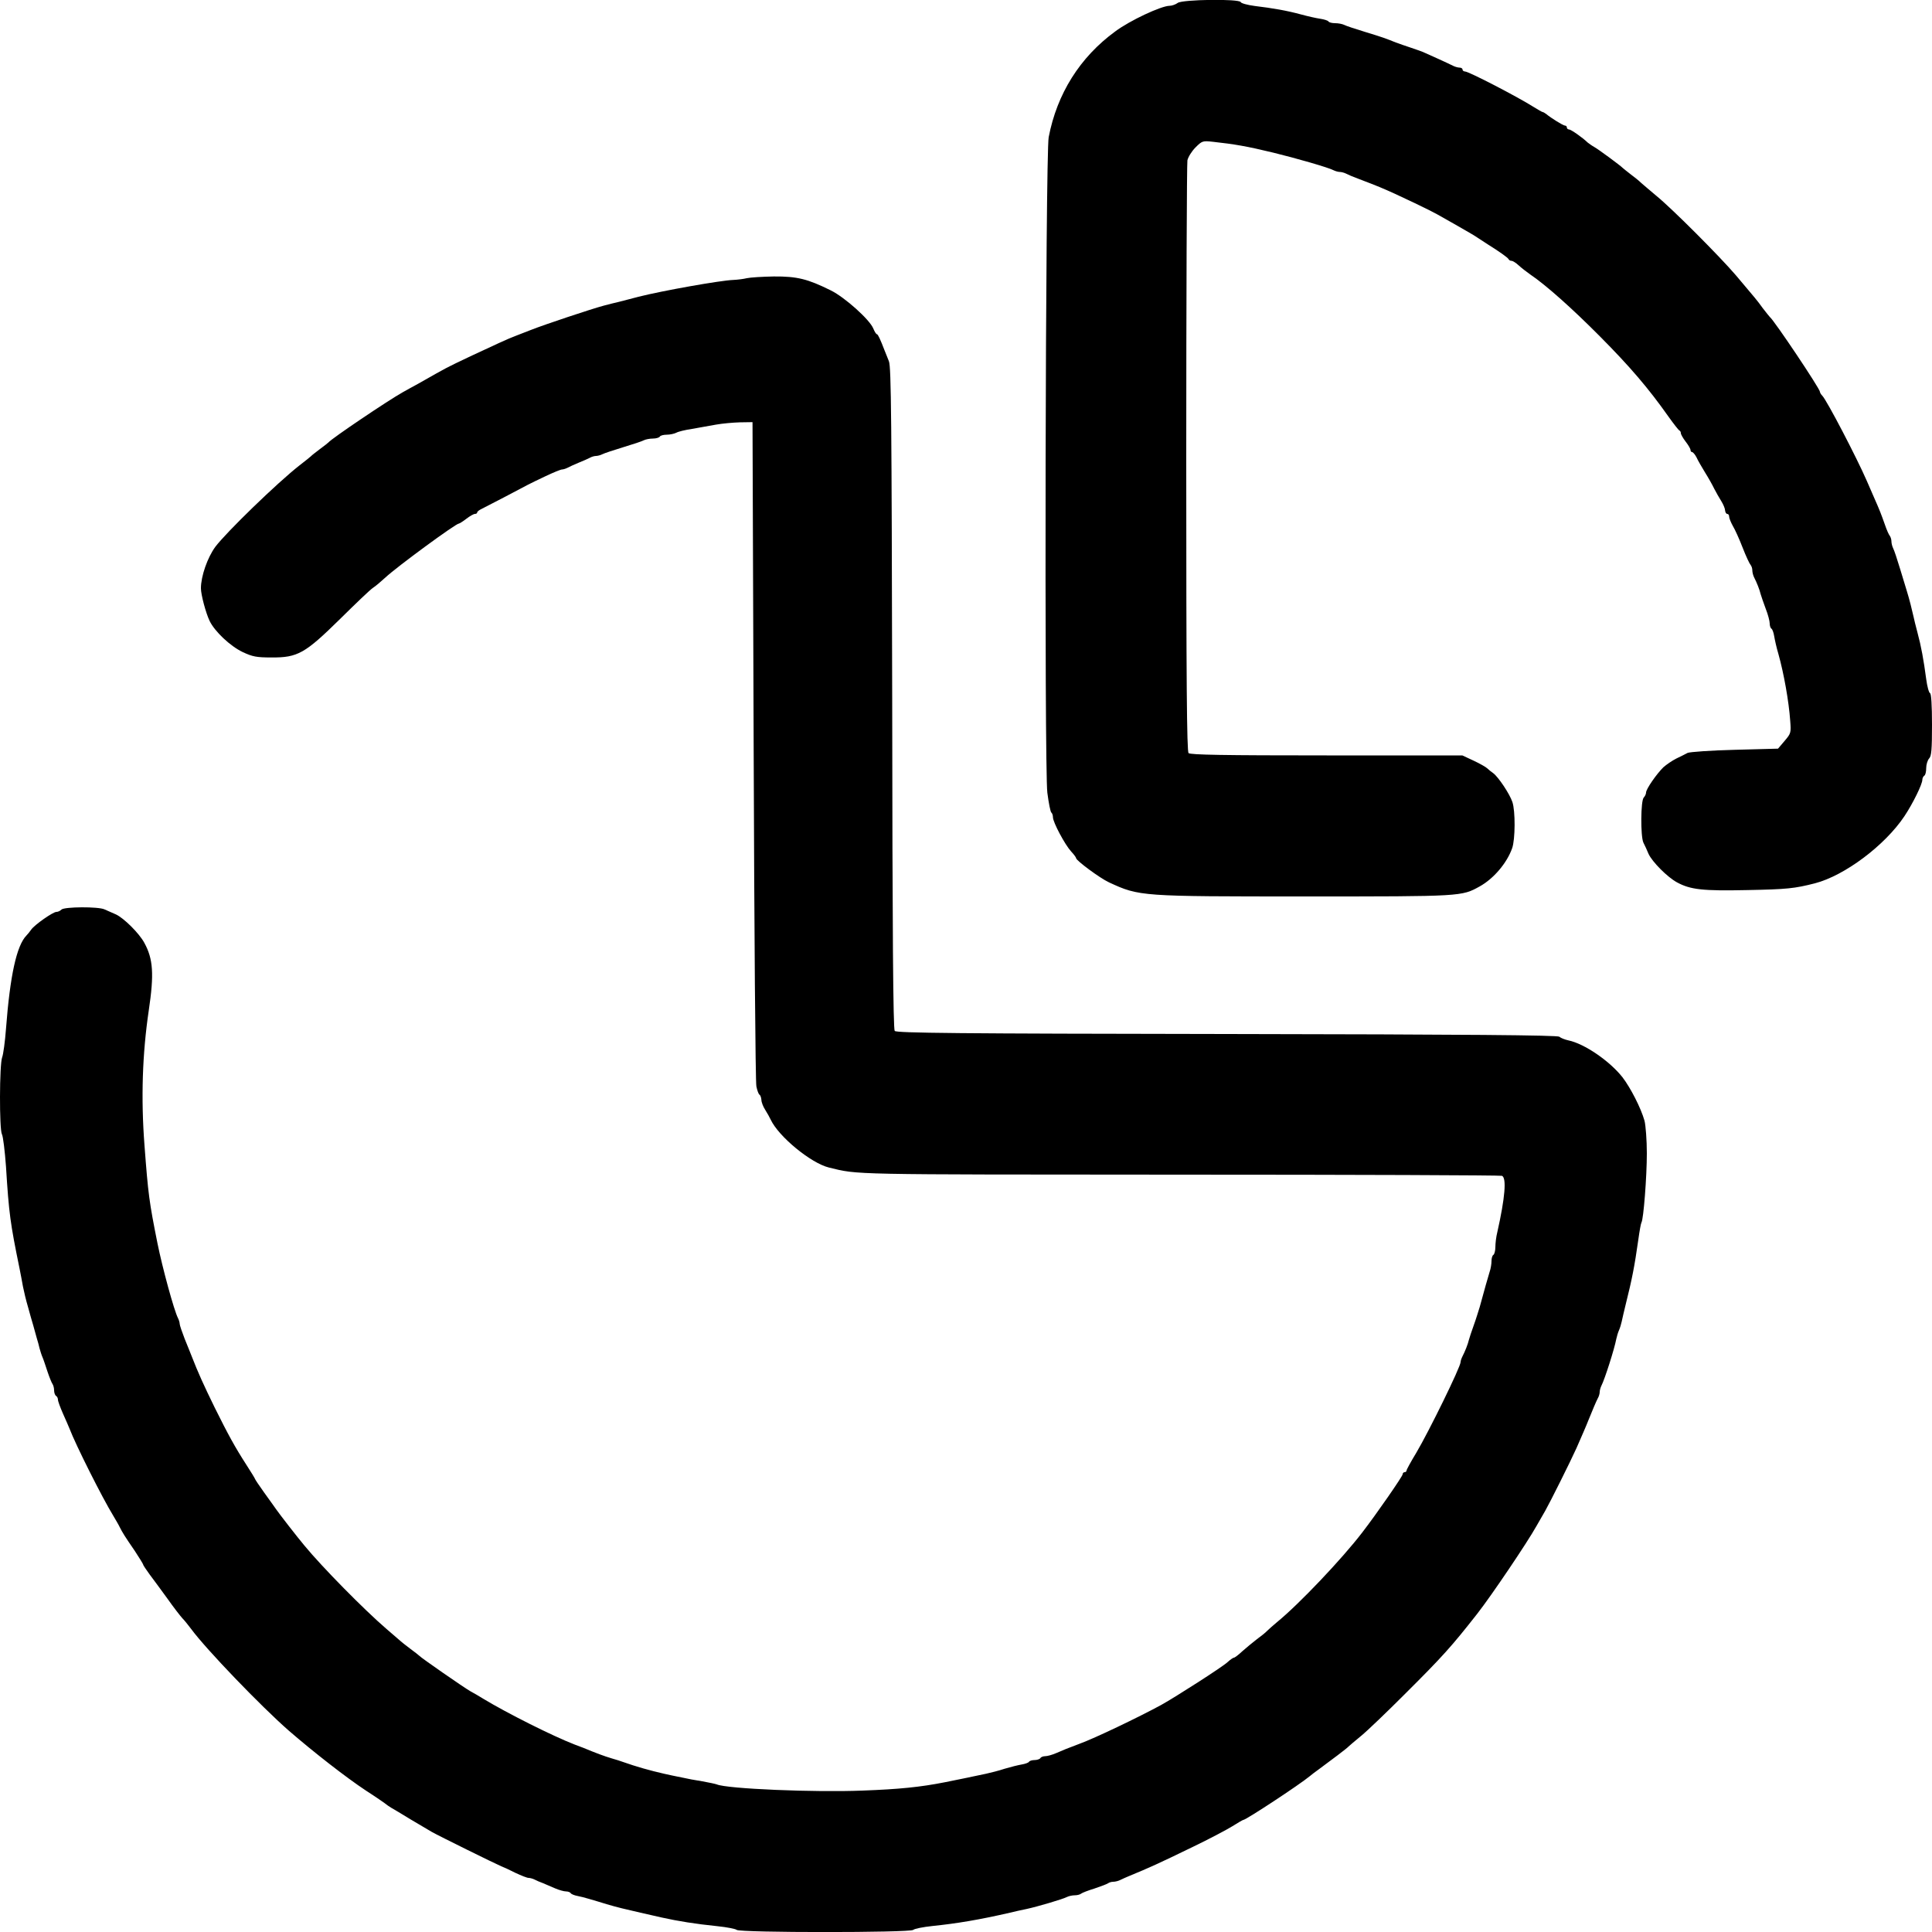 <?xml version="1.0" standalone="no"?>
<!DOCTYPE svg PUBLIC "-//W3C//DTD SVG 20010904//EN"
 "http://www.w3.org/TR/2001/REC-SVG-20010904/DTD/svg10.dtd">
<svg version="1.0" xmlns="http://www.w3.org/2000/svg"
 width="1000pt" height="1000pt" viewBox="0 0 1000 1000"
 preserveAspectRatio="xMidYMid meet">
<g transform="translate(0,1000) scale(0.1,-0.1)"
fill="#000000" stroke="none">
<path d="M6096 9985 c-11 -8 -30 -15 -42 -15 -43 0 -206 -76 -282 -133 -182
-133 -301 -322 -344 -547 -17 -86 -23 -3265 -7 -3393 7 -54 16 -100 21 -103 4
-3 8 -14 8 -24 0 -26 62 -142 94 -177 14 -15 26 -31 26 -35 0 -12 124 -104
170 -125 158 -73 161 -73 1022 -73 807 0 803 0 897 52 72 40 141 121 168 198
16 45 17 193 1 239 -14 42 -73 130 -99 149 -10 7 -24 18 -31 25 -7 7 -39 25
-71 40 l-58 27 -702 0 c-534 0 -706 3 -715 12 -9 9 -12 361 -12 1524 0 831 3
1526 6 1544 4 18 23 48 42 67 34 34 37 35 91 29 110 -12 175 -23 311 -56 119
-29 286 -77 312 -91 10 -5 25 -9 33 -9 8 0 23 -4 33 -9 9 -5 37 -17 62 -26
108 -41 128 -50 190 -78 61 -28 157 -74 180 -86 8 -4 26 -14 40 -21 14 -8 52
-29 85 -48 33 -19 69 -40 80 -46 11 -6 34 -20 50 -31 17 -11 37 -24 46 -30 61
-38 104 -69 107 -76 2 -5 9 -9 15 -9 7 0 23 -10 37 -23 14 -13 41 -34 61 -48
80 -54 215 -174 359 -319 156 -157 252 -269 355 -415 27 -38 53 -71 57 -73 5
-2 8 -8 8 -14 0 -6 11 -26 25 -44 14 -18 25 -37 25 -43 0 -6 4 -11 8 -11 5 0
15 -12 23 -27 7 -16 27 -50 44 -78 17 -27 39 -66 48 -85 10 -19 26 -48 37 -65
10 -16 19 -38 19 -47 1 -10 6 -18 11 -18 6 0 10 -6 10 -14 0 -8 9 -30 19 -48
11 -18 34 -69 51 -113 17 -44 36 -84 41 -89 5 -6 9 -18 9 -28 0 -10 4 -26 9
-36 14 -27 29 -65 34 -87 3 -11 15 -45 26 -75 12 -30 21 -65 21 -77 0 -12 4
-24 9 -27 5 -3 11 -20 14 -38 3 -18 12 -60 22 -93 28 -100 54 -245 61 -345 5
-63 4 -66 -29 -105 l-34 -40 -224 -6 c-124 -3 -233 -11 -244 -16 -11 -6 -37
-19 -58 -29 -22 -11 -51 -31 -67 -45 -35 -34 -90 -113 -90 -131 0 -8 -6 -20
-12 -26 -16 -16 -17 -200 -2 -233 7 -13 19 -40 27 -59 19 -41 97 -120 147
-147 70 -38 133 -45 365 -40 204 4 243 8 349 35 154 40 362 196 463 347 44 66
93 166 93 189 0 8 5 18 10 21 6 3 10 21 10 40 0 18 7 40 15 49 12 12 15 46 15
174 0 102 -4 162 -10 164 -6 2 -15 35 -20 73 -13 98 -26 170 -45 240 -9 33
-18 71 -21 85 -6 28 -22 92 -34 130 -4 14 -20 66 -35 115 -15 50 -31 98 -36
107 -5 10 -9 26 -9 36 0 10 -4 22 -8 28 -5 5 -17 32 -26 59 -20 56 -25 70 -56
140 -12 28 -29 66 -37 85 -53 122 -208 419 -231 442 -7 7 -12 16 -12 20 0 16
-237 370 -260 388 -3 3 -19 23 -36 45 -31 43 -36 48 -139 170 -82 96 -326 341
-410 410 -33 28 -69 58 -80 68 -11 11 -36 31 -55 45 -19 15 -37 29 -40 32 -11
12 -129 99 -148 109 -11 6 -26 17 -34 23 -28 27 -87 68 -97 68 -6 0 -11 5 -11
10 0 6 -4 10 -10 10 -9 0 -72 39 -97 60 -7 5 -15 10 -18 10 -3 0 -24 12 -48
27 -84 53 -335 183 -354 183 -7 0 -13 5 -13 10 0 6 -7 10 -15 10 -8 0 -23 4
-33 9 -19 10 -127 59 -157 72 -11 4 -40 15 -65 23 -25 8 -58 20 -75 26 -52 21
-68 27 -160 55 -49 15 -98 31 -107 36 -10 5 -31 9 -47 9 -17 0 -32 4 -35 9 -3
5 -23 11 -43 14 -21 3 -65 13 -98 22 -73 20 -148 33 -240 44 -38 5 -71 14 -73
20 -6 18 -302 14 -326 -4z"/>
<path d="M3865 8560 c-16 -4 -48 -8 -70 -9 -64 -2 -368 -56 -490 -87 -33 -9
-78 -20 -100 -26 -22 -5 -58 -14 -80 -20 -64 -17 -304 -97 -375 -125 -36 -14
-74 -29 -85 -33 -28 -10 -113 -49 -230 -104 -136 -65 -106 -49 -272 -143 -27
-14 -61 -34 -78 -43 -77 -43 -369 -240 -385 -260 -3 -3 -23 -19 -45 -35 -22
-17 -42 -32 -45 -36 -3 -3 -30 -25 -60 -48 -114 -89 -380 -347 -436 -422 -40
-55 -74 -151 -74 -214 0 -33 25 -127 45 -169 26 -54 106 -130 171 -161 51 -24
72 -28 149 -28 136 -1 174 21 355 199 80 79 156 152 170 161 14 9 43 34 65 54
60 56 364 279 380 279 3 0 21 11 39 25 18 14 38 25 44 25 7 0 12 3 12 8 0 4
10 12 23 18 12 6 65 34 118 61 130 69 124 66 210 107 42 20 81 36 88 36 6 0
19 4 29 9 9 5 35 17 57 26 22 9 48 20 57 25 10 6 25 10 33 10 8 0 23 4 33 9 9
5 58 21 107 36 50 15 98 31 107 36 10 5 31 9 47 9 17 0 33 5 36 10 3 6 20 10
36 10 17 0 39 5 49 10 10 6 47 15 82 20 35 6 90 16 123 22 33 6 89 11 125 12
l65 1 6 -1700 c3 -935 9 -1717 14 -1738 4 -20 11 -40 16 -43 5 -3 9 -15 10
-27 0 -12 9 -35 20 -52 10 -16 23 -39 28 -50 41 -88 208 -225 301 -248 156
-38 87 -36 1812 -37 911 0 1663 -3 1672 -6 25 -10 16 -114 -24 -292 -6 -23
-10 -58 -10 -77 0 -18 -5 -37 -10 -40 -6 -3 -10 -18 -10 -32 0 -15 -4 -40 -10
-57 -9 -29 -26 -89 -51 -181 -7 -22 -20 -65 -31 -95 -11 -30 -22 -64 -25 -75
-5 -22 -20 -60 -34 -87 -5 -10 -9 -22 -9 -28 0 -25 -164 -359 -229 -469 -28
-46 -51 -88 -51 -93 0 -4 -4 -8 -10 -8 -5 0 -10 -5 -10 -11 0 -10 -135 -205
-209 -301 -105 -137 -327 -371 -441 -464 -19 -16 -42 -36 -50 -44 -8 -9 -33
-29 -55 -45 -22 -17 -56 -45 -75 -62 -19 -18 -39 -33 -43 -33 -4 0 -19 -10
-33 -23 -25 -24 -267 -179 -344 -222 -118 -64 -341 -171 -423 -201 -66 -25
-79 -30 -120 -48 -21 -9 -46 -16 -57 -16 -10 0 -22 -4 -25 -10 -3 -5 -17 -10
-30 -10 -13 0 -26 -4 -29 -9 -3 -5 -20 -11 -38 -14 -18 -3 -58 -13 -88 -22
-30 -10 -74 -21 -97 -26 -104 -22 -133 -28 -213 -44 -127 -25 -236 -36 -425
-43 -249 -10 -702 9 -755 32 -8 3 -42 10 -75 16 -33 5 -81 14 -107 20 -27 5
-67 14 -90 19 -75 17 -145 37 -213 61 -11 4 -38 13 -60 19 -37 11 -80 27 -145
54 -14 5 -34 13 -45 17 -116 45 -349 162 -475 238 -19 12 -48 29 -65 38 -32
18 -257 174 -265 184 -3 3 -23 19 -45 35 -22 17 -42 32 -45 35 -3 3 -39 34
-80 69 -113 97 -333 320 -425 432 -37 44 -130 164 -145 186 -8 11 -36 51 -63
88 -26 36 -47 68 -47 70 0 2 -20 35 -44 72 -60 93 -95 157 -165 298 -58 119
-85 178 -120 268 -5 12 -20 51 -35 87 -14 36 -26 71 -26 78 0 7 -4 20 -9 30
-20 39 -80 258 -106 387 -43 215 -48 253 -67 505 -19 246 -11 477 22 700 28
188 23 266 -23 350 -27 50 -106 128 -147 147 -19 8 -46 20 -59 26 -31 15 -208
14 -223 -1 -7 -7 -18 -12 -26 -12 -18 0 -112 -66 -130 -91 -7 -10 -18 -24 -25
-31 -51 -52 -85 -207 -106 -483 -5 -66 -14 -133 -20 -148 -14 -37 -15 -372 -1
-398 6 -11 15 -86 21 -167 15 -242 22 -293 70 -527 5 -27 14 -70 18 -95 5 -25
16 -72 26 -105 9 -33 21 -76 27 -95 5 -19 13 -48 18 -65 5 -16 12 -41 15 -55
4 -14 10 -34 15 -45 5 -11 16 -45 26 -75 10 -30 22 -59 26 -64 4 -6 8 -20 8
-32 0 -13 5 -26 10 -29 6 -3 10 -13 10 -20 0 -8 12 -40 26 -72 14 -32 30 -67
34 -78 31 -82 169 -357 226 -450 13 -22 29 -49 34 -60 13 -26 25 -46 78 -123
23 -35 42 -66 43 -70 0 -4 16 -27 34 -52 19 -25 60 -81 92 -125 31 -44 66 -89
76 -100 11 -11 31 -36 46 -56 78 -106 362 -401 506 -527 127 -110 296 -242
399 -310 56 -36 103 -69 106 -72 3 -3 14 -10 25 -17 11 -6 56 -33 100 -60 44
-26 94 -56 110 -65 35 -20 331 -166 360 -178 11 -4 44 -19 73 -34 30 -14 60
-26 68 -26 8 0 22 -4 32 -9 9 -5 28 -13 42 -18 14 -6 42 -18 63 -27 21 -9 46
-16 57 -16 10 0 21 -4 24 -9 3 -5 18 -11 33 -14 16 -3 44 -10 63 -16 19 -5 60
-18 90 -27 54 -16 96 -26 175 -44 22 -5 72 -16 110 -25 86 -19 172 -33 289
-45 49 -5 94 -14 99 -19 15 -15 899 -15 914 0 6 6 51 15 99 20 126 13 241 32
402 69 23 6 61 14 85 19 56 12 188 51 209 62 10 5 28 9 41 9 13 0 27 4 32 8 6
5 37 17 70 27 33 11 64 23 70 27 5 4 17 8 27 8 10 0 26 4 36 9 9 5 31 14 47
21 102 42 151 64 330 151 83 40 174 88 203 106 29 18 54 33 57 33 14 0 292
183 345 227 8 7 29 23 46 35 56 41 149 111 154 118 3 3 32 28 65 55 33 27 134
124 225 215 199 198 244 249 376 417 75 96 259 369 306 453 14 25 35 61 46 80
24 42 130 254 162 325 27 62 50 114 60 140 23 57 42 102 50 117 6 10 10 25 10
33 0 8 4 23 9 33 17 33 67 189 77 242 3 14 9 34 14 45 5 11 11 31 14 45 3 14
12 54 21 90 32 128 45 193 65 334 6 44 13 83 16 88 11 17 28 239 28 358 0 69
-6 145 -12 169 -19 67 -72 170 -114 225 -66 84 -197 174 -280 191 -18 4 -39
12 -47 19 -10 8 -467 12 -1722 14 -1393 2 -1709 5 -1718 16 -8 9 -12 509 -13
1722 -3 1437 -5 1715 -17 1744 -8 19 -17 44 -22 55 -23 60 -35 85 -40 85 -4 0
-12 13 -19 30 -19 46 -147 161 -220 197 -119 59 -174 73 -295 72 -60 -1 -123
-5 -140 -9z"/>
</g>
</svg>
